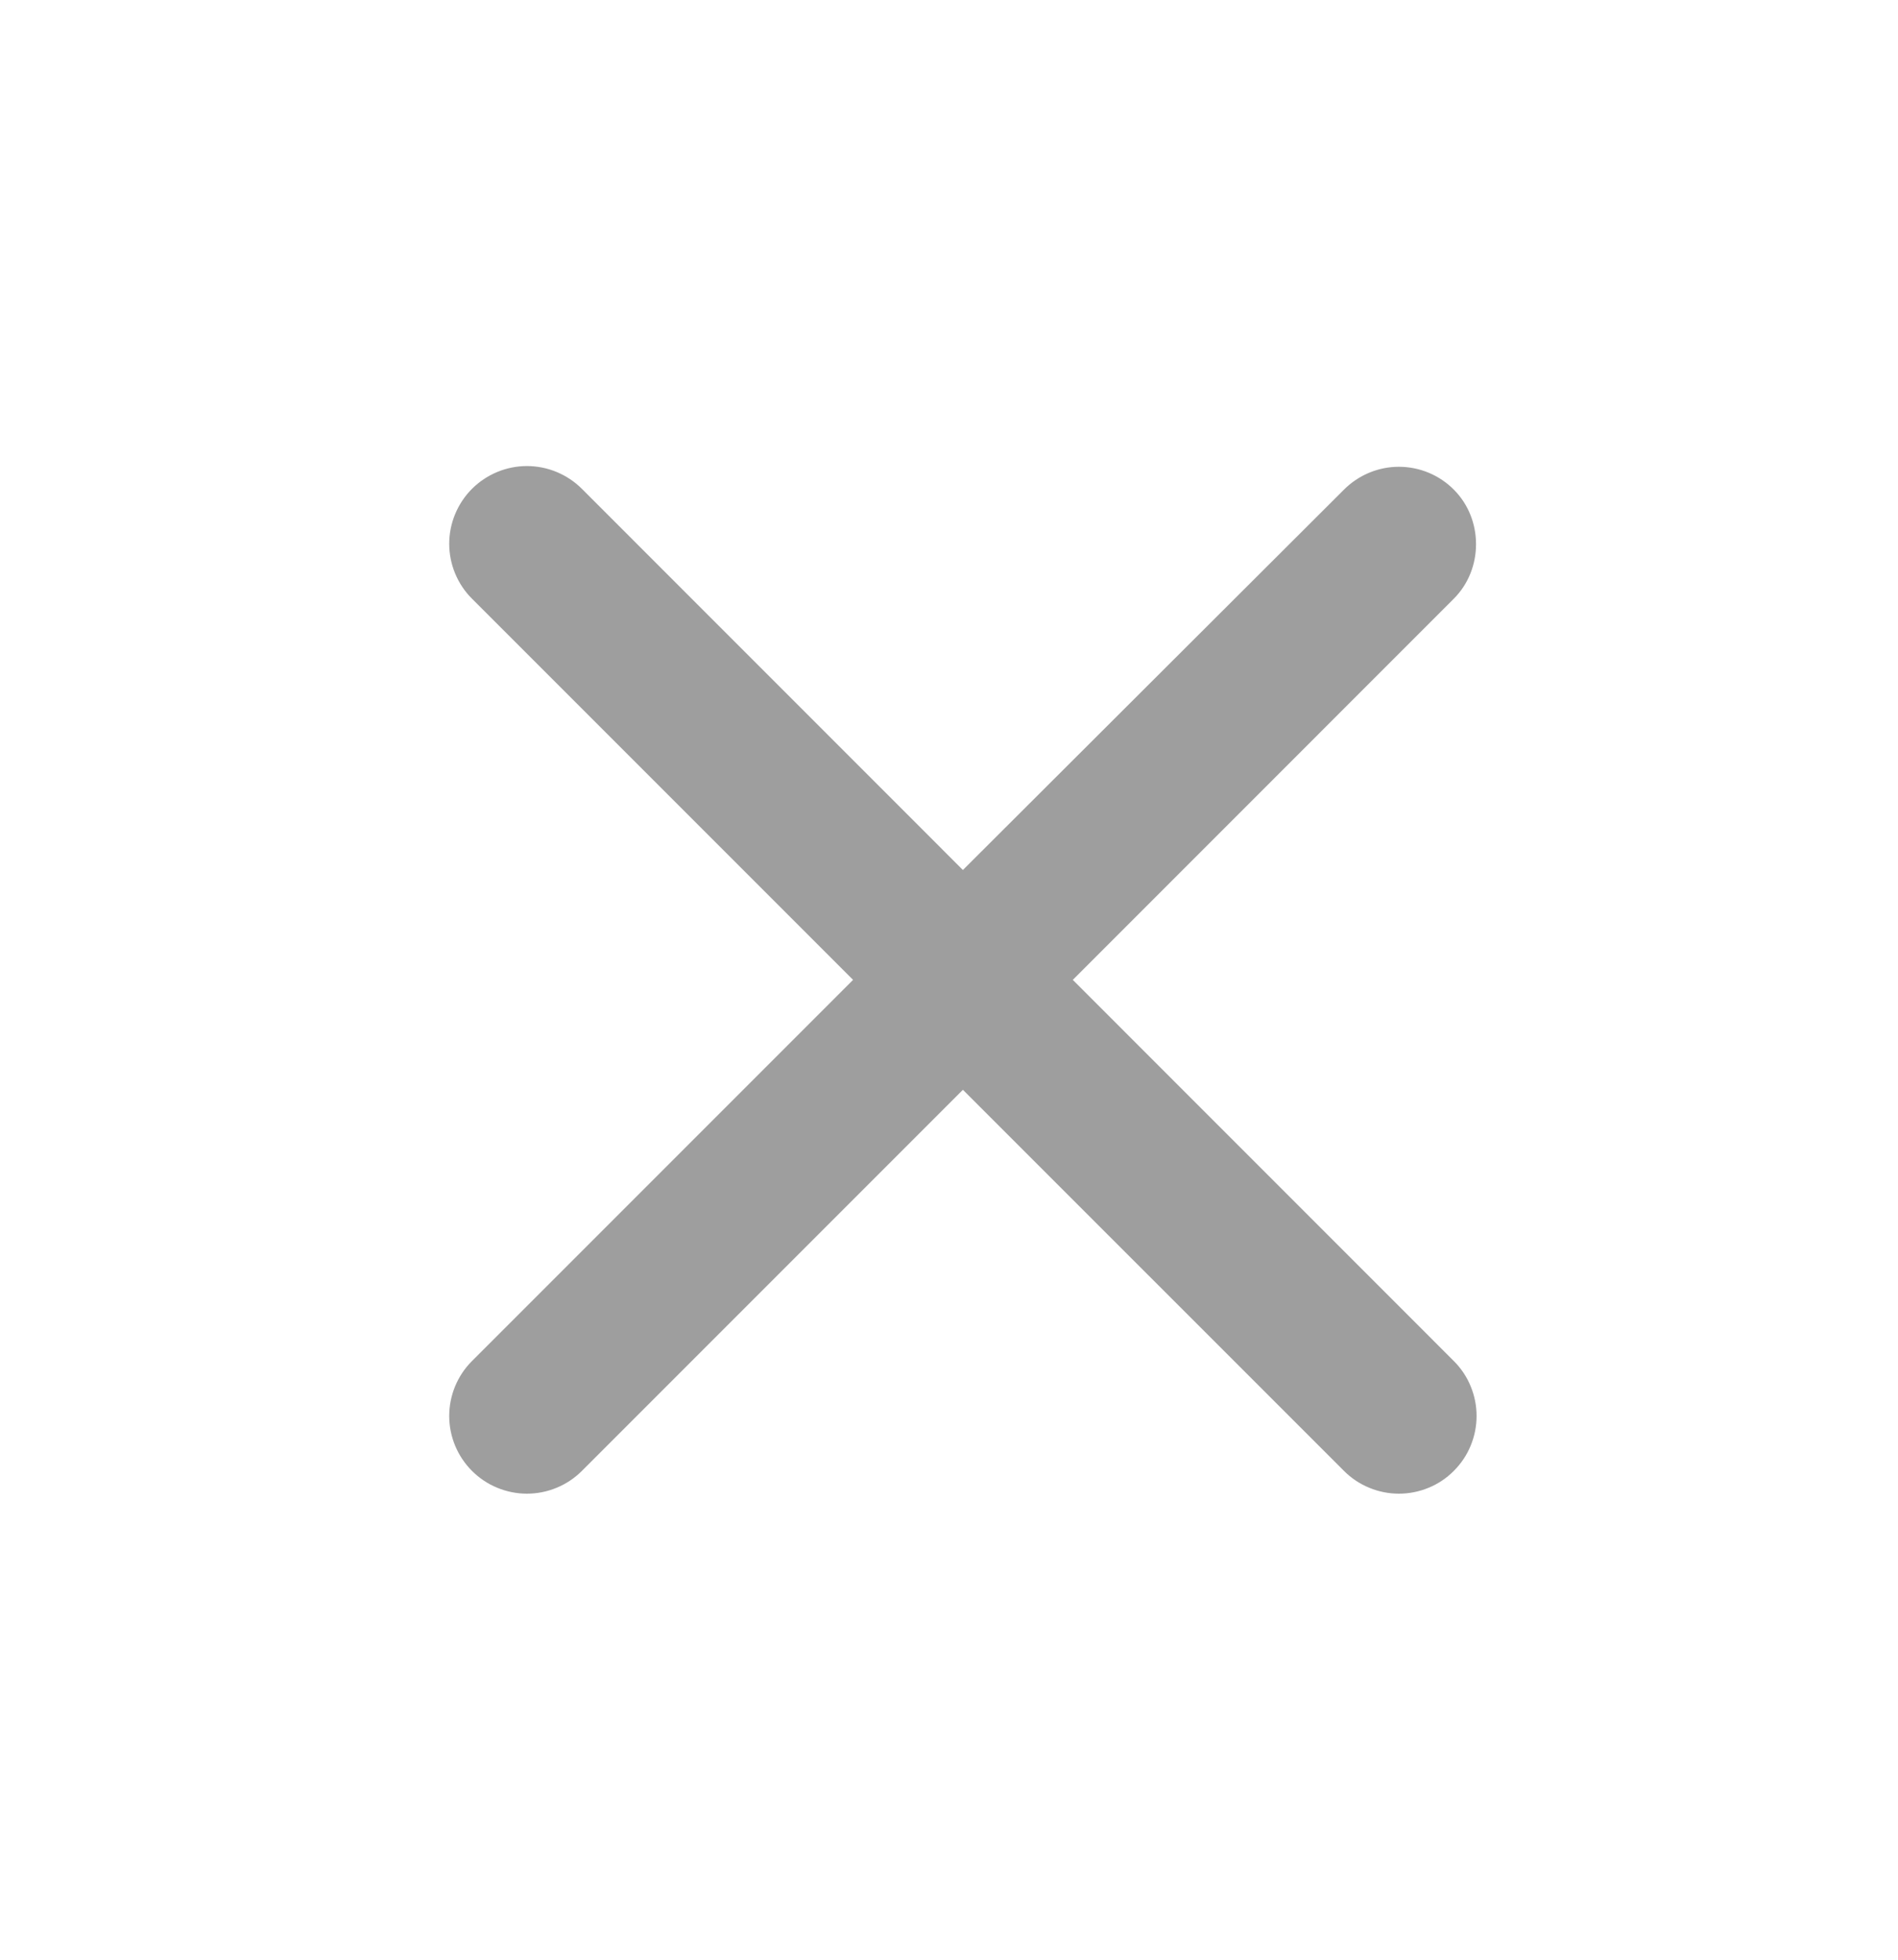 <svg width="31" height="32" viewBox="0 0 31 32" fill="none" xmlns="http://www.w3.org/2000/svg">
<path d="M23.745 7.995C23.628 7.877 23.488 7.783 23.334 7.719C23.18 7.655 23.015 7.622 22.848 7.622C22.681 7.622 22.516 7.655 22.363 7.719C22.209 7.783 22.069 7.877 21.951 7.995L15.727 14.206L9.504 7.982C9.386 7.864 9.246 7.771 9.092 7.707C8.938 7.643 8.773 7.61 8.606 7.61C8.44 7.61 8.275 7.643 8.121 7.707C7.967 7.771 7.827 7.864 7.709 7.982C7.591 8.1 7.498 8.24 7.434 8.394C7.37 8.548 7.337 8.713 7.337 8.879C7.337 9.046 7.37 9.211 7.434 9.365C7.498 9.519 7.591 9.659 7.709 9.776L13.933 16L7.709 22.224C7.591 22.341 7.498 22.481 7.434 22.635C7.37 22.789 7.337 22.954 7.337 23.121C7.337 23.288 7.37 23.453 7.434 23.607C7.498 23.761 7.591 23.9 7.709 24.018C7.827 24.136 7.967 24.23 8.121 24.293C8.275 24.357 8.44 24.39 8.606 24.39C8.773 24.39 8.938 24.357 9.092 24.293C9.246 24.23 9.386 24.136 9.504 24.018L15.727 17.795L21.951 24.018C22.069 24.136 22.209 24.23 22.363 24.293C22.517 24.357 22.681 24.39 22.848 24.39C23.015 24.39 23.18 24.357 23.334 24.293C23.488 24.23 23.628 24.136 23.745 24.018C23.863 23.9 23.957 23.761 24.02 23.607C24.084 23.453 24.117 23.288 24.117 23.121C24.117 22.954 24.084 22.789 24.02 22.635C23.957 22.481 23.863 22.341 23.745 22.224L17.522 16L23.745 9.776C24.229 9.293 24.229 8.478 23.745 7.995Z" fill="#9E9E9E"/>
</svg>
